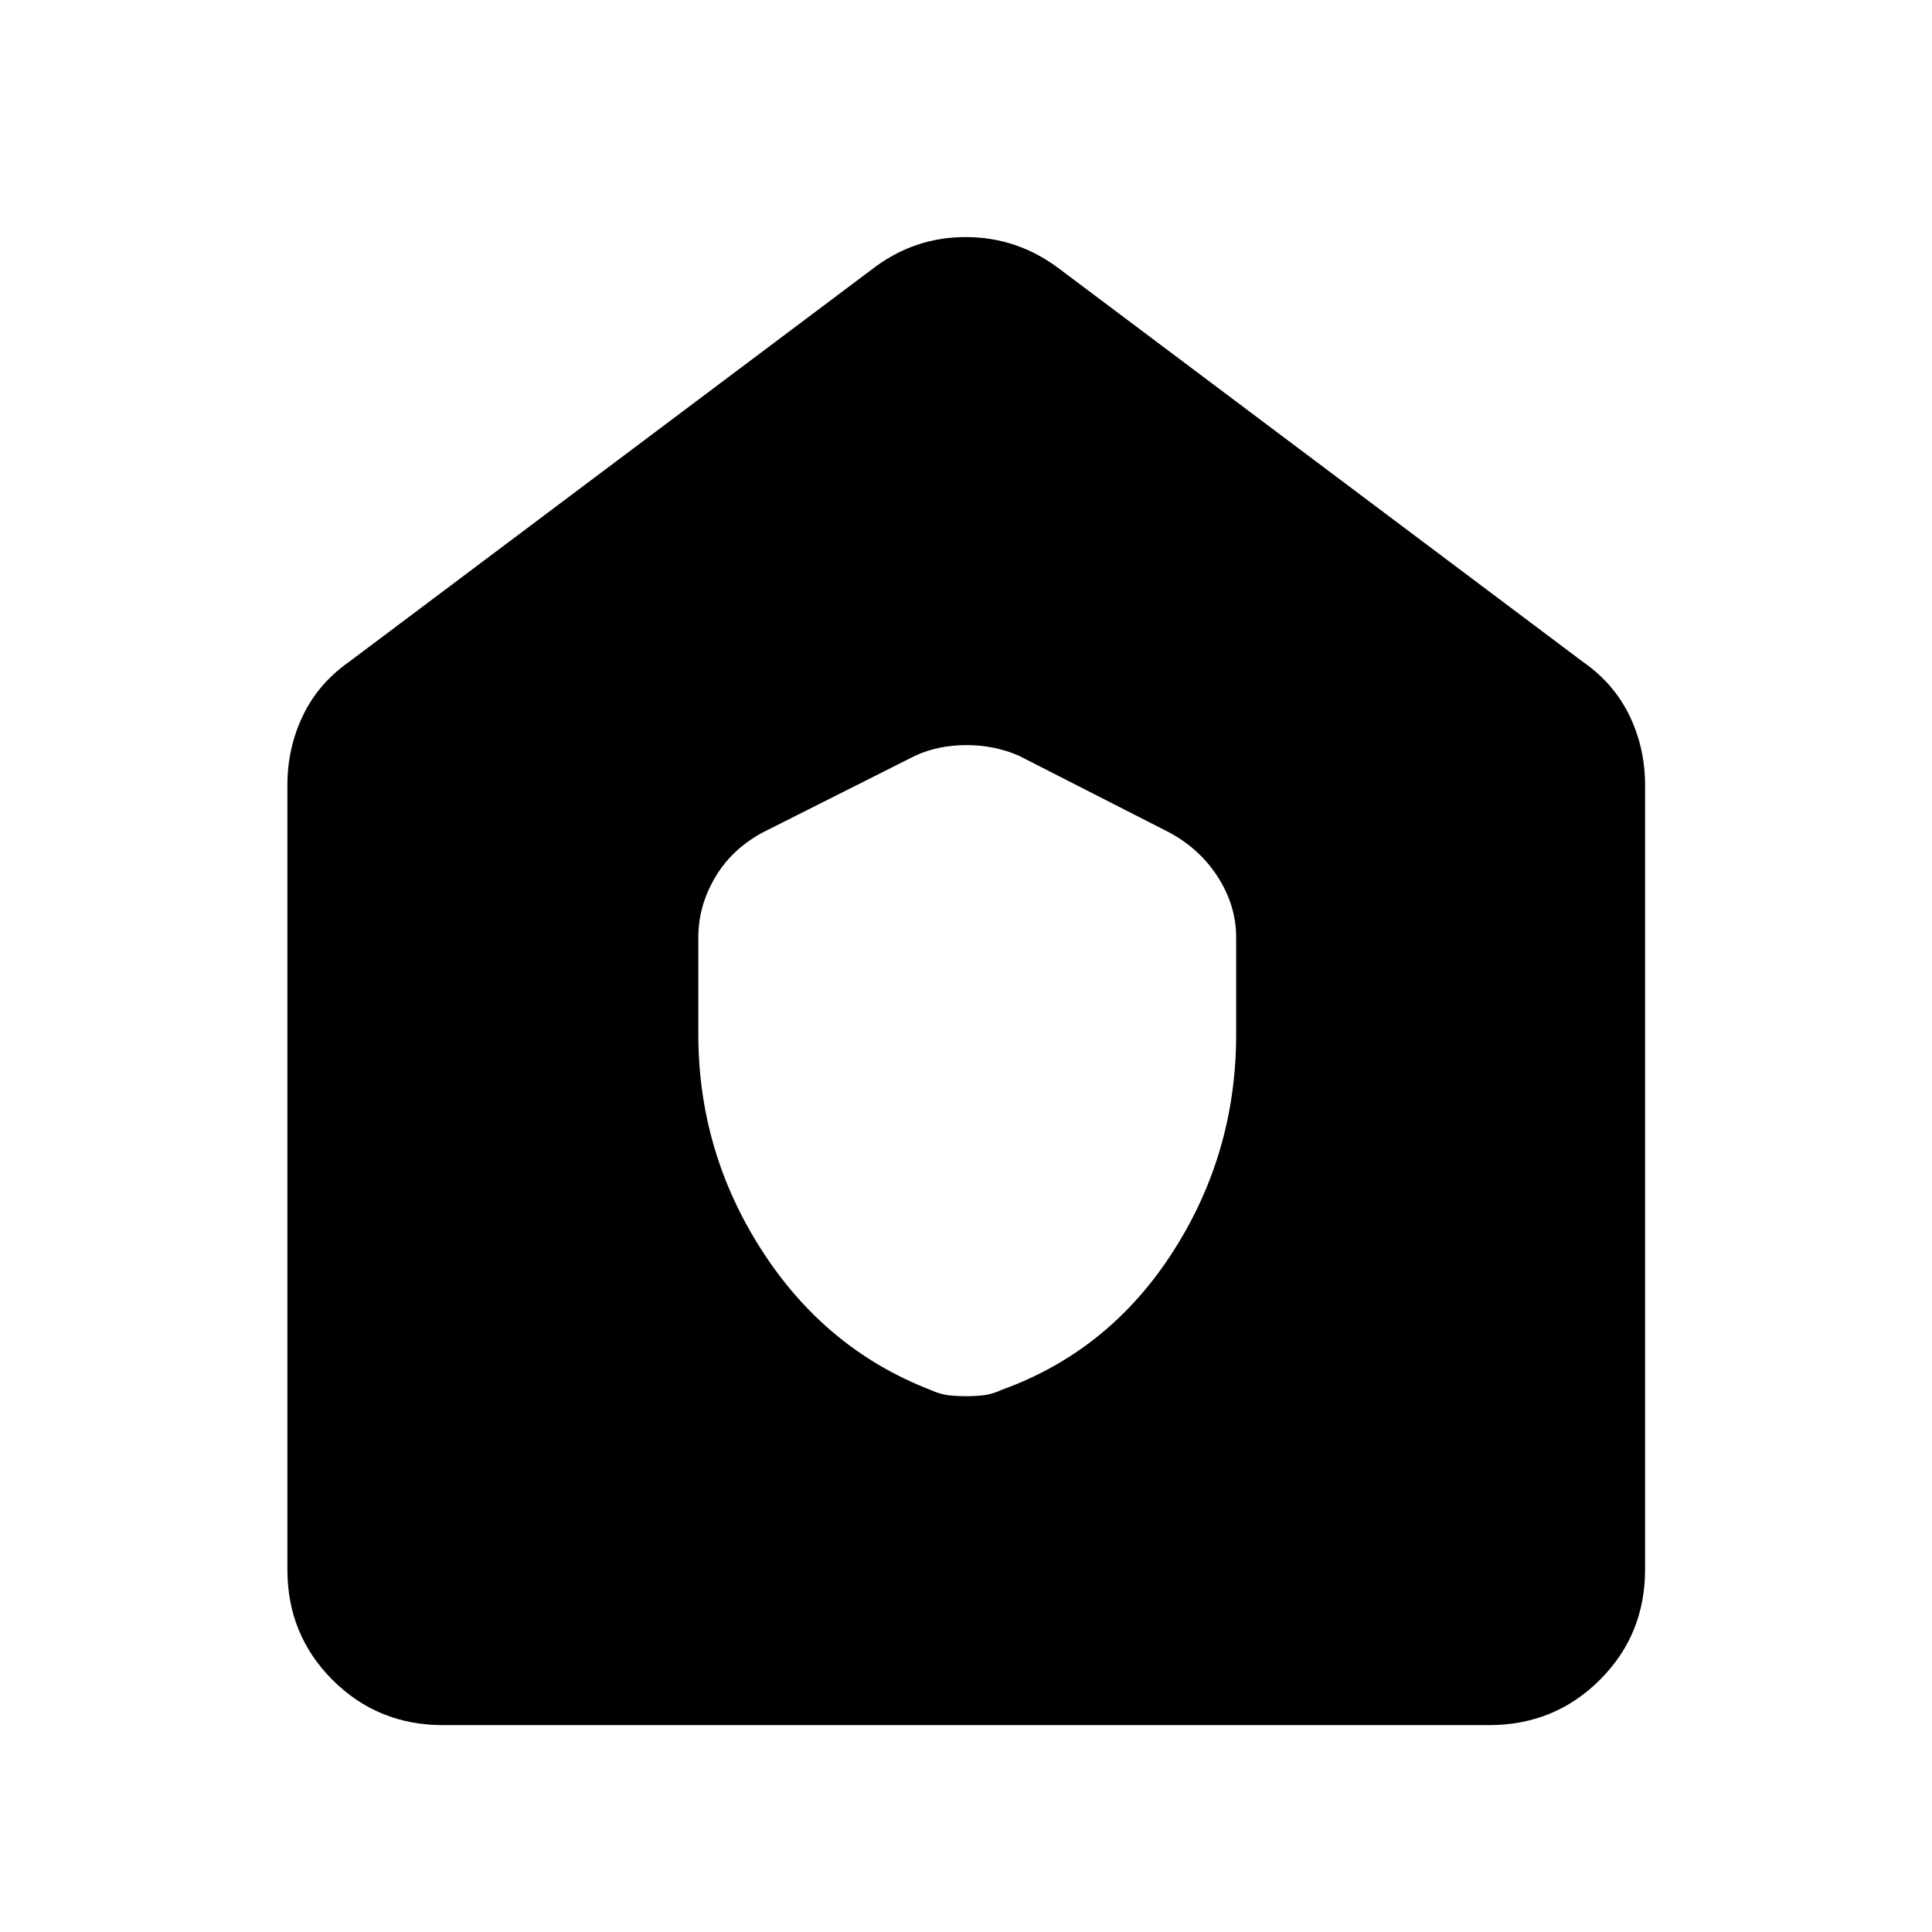 <svg xmlns="http://www.w3.org/2000/svg" height="48" viewBox="0 -960 960 960" width="48"><path d="M220.11-102.8q-32.44 0-54.87-22.44-22.44-22.43-22.44-54.87V-569.8q0-18.46 7.66-34.51 7.65-16.05 23.02-26.84l259.89-195.09q20.64-15.96 46.47-15.96t46.79 15.96l259.89 195.09q15.48 10.79 23.2 26.84 7.71 16.05 7.71 34.51v389.69q0 32.44-22.5 54.87-22.5 22.44-55.04 22.44H220.11ZM347-446q0 58.24 31.52 107.26t83.52 69.26q4.98 2.24 8.98 2.74 4.01.5 8.98.5 4.97 0 8.98-.5 4-.5 8.98-2.74 53.08-19.22 84.68-68.25 31.6-49.03 31.6-108.27v-48.33q0-15.4-8.8-29.43-8.79-14.03-24.11-22.44l-75.13-38.32q-12.02-5.24-25.97-5.24t-25.43 5.24l-76.13 38.32q-15.32 8.41-23.49 22.44-8.18 14.03-8.18 29.43V-446Z"/></svg>
